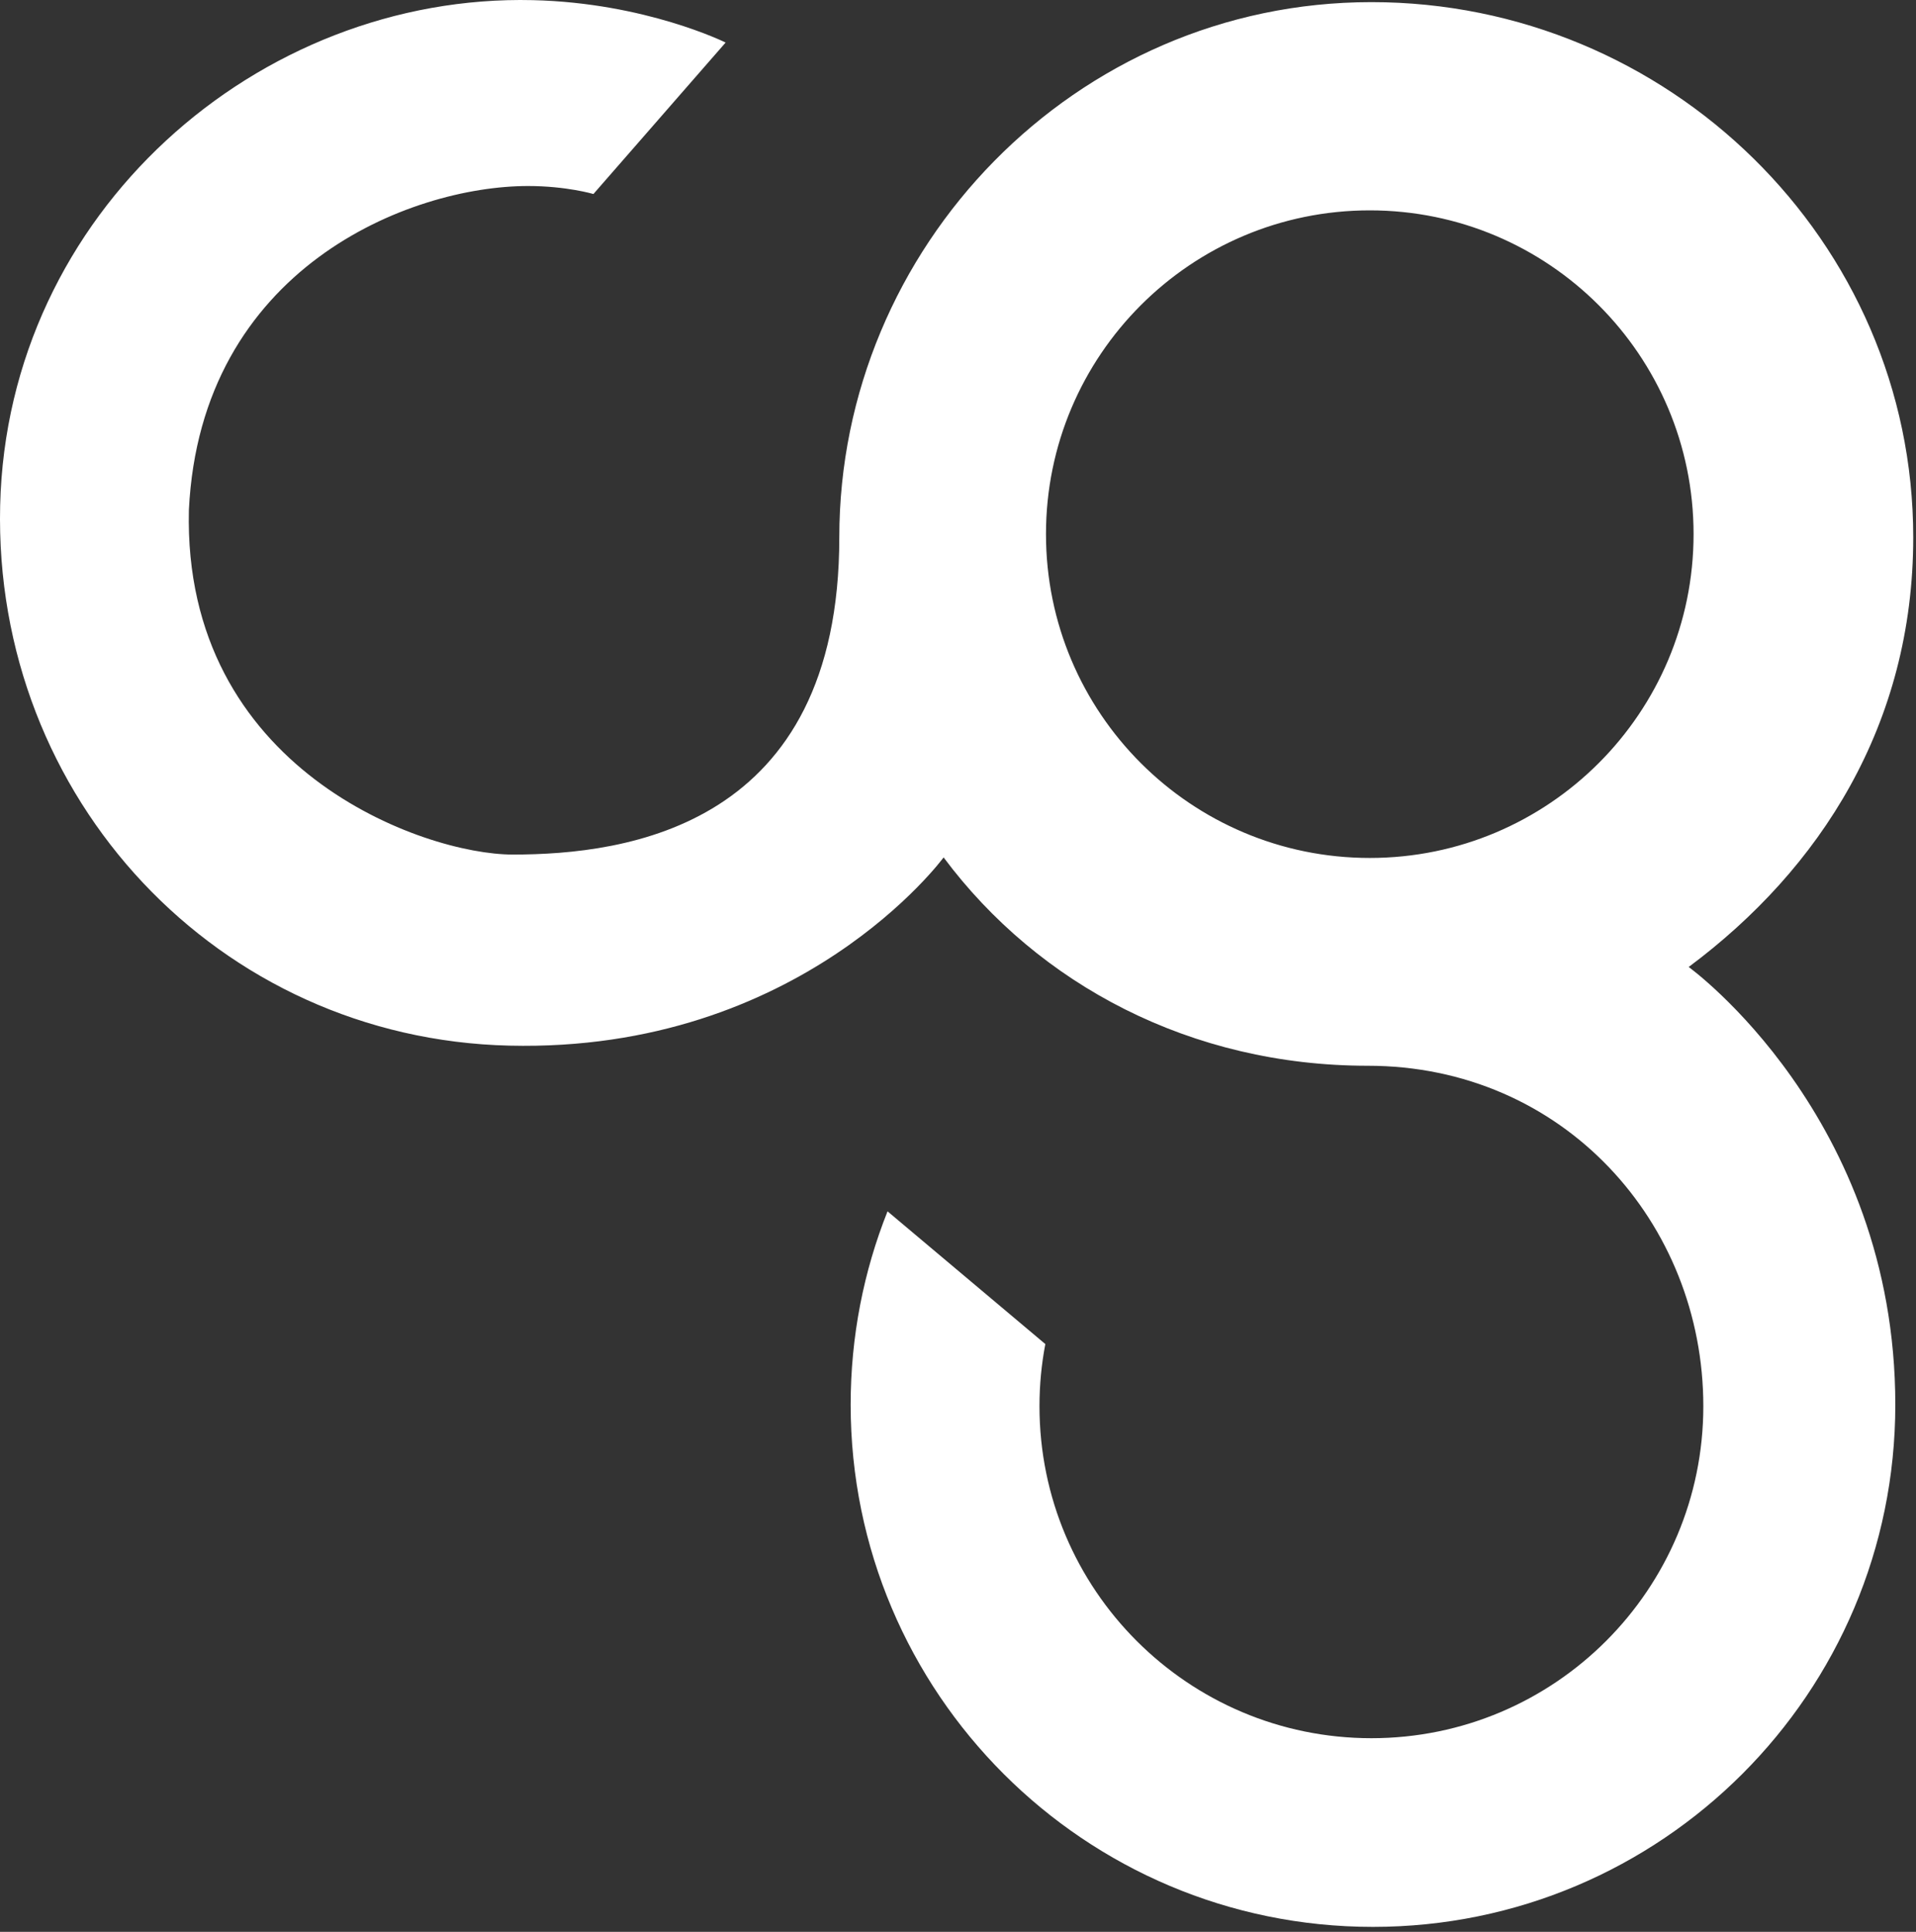 <svg width="120" height="121" viewBox="0 0 120 121" fill="none" xmlns="http://www.w3.org/2000/svg">
<rect x="0" y="0" width="120" height="121" fill="#333333" stroke="none"/>
<path fill-rule="evenodd" clip-rule="evenodd" d="M55.587 75.87C54.095 79.618 53.277 83.701 53.277 87.983C53.277 106.042 67.926 120.688 85.989 120.688C104.06 120.688 118.704 106.042 118.704 87.983C118.704 69.912 105.763 60.566 105.763 60.566C114.003 54.428 119.827 45.379 119.827 33.659C119.827 15.078 104.463 0.133 85.893 0.133C67.317 0.133 52.566 15.518 52.566 33.659C52.566 51.8 39.217 53.524 32.112 53.524C26.531 53.524 11.443 48.195 11.83 31.943C12.567 16.793 25.661 11.651 33.076 11.651C35.482 11.651 37.167 12.152 37.167 12.152L45.446 2.665C45.446 2.665 40.434 0.176 33.374 0.009C16.161 -0.4 0.446 13.326 0.01 31.661C-0.425 50 13.67 65.063 31.904 65.492C50.144 65.927 59.098 53.703 59.098 53.703C65.054 61.685 74.598 66.752 85.661 66.752C97.916 66.752 106.68 76.596 106.68 88.074C106.68 99.558 97.374 108.87 85.893 108.87C74.409 108.87 65.103 99.558 65.103 88.074C65.103 86.746 65.227 85.45 65.47 84.184L55.587 75.87ZM85.79 13.176C74.591 13.176 65.51 22.258 65.51 33.454C65.51 44.653 74.591 53.737 85.79 53.737C96.99 53.737 106.069 44.653 106.069 33.454C106.069 22.258 96.99 13.176 85.79 13.176Z" fill="white"/>
</svg>
